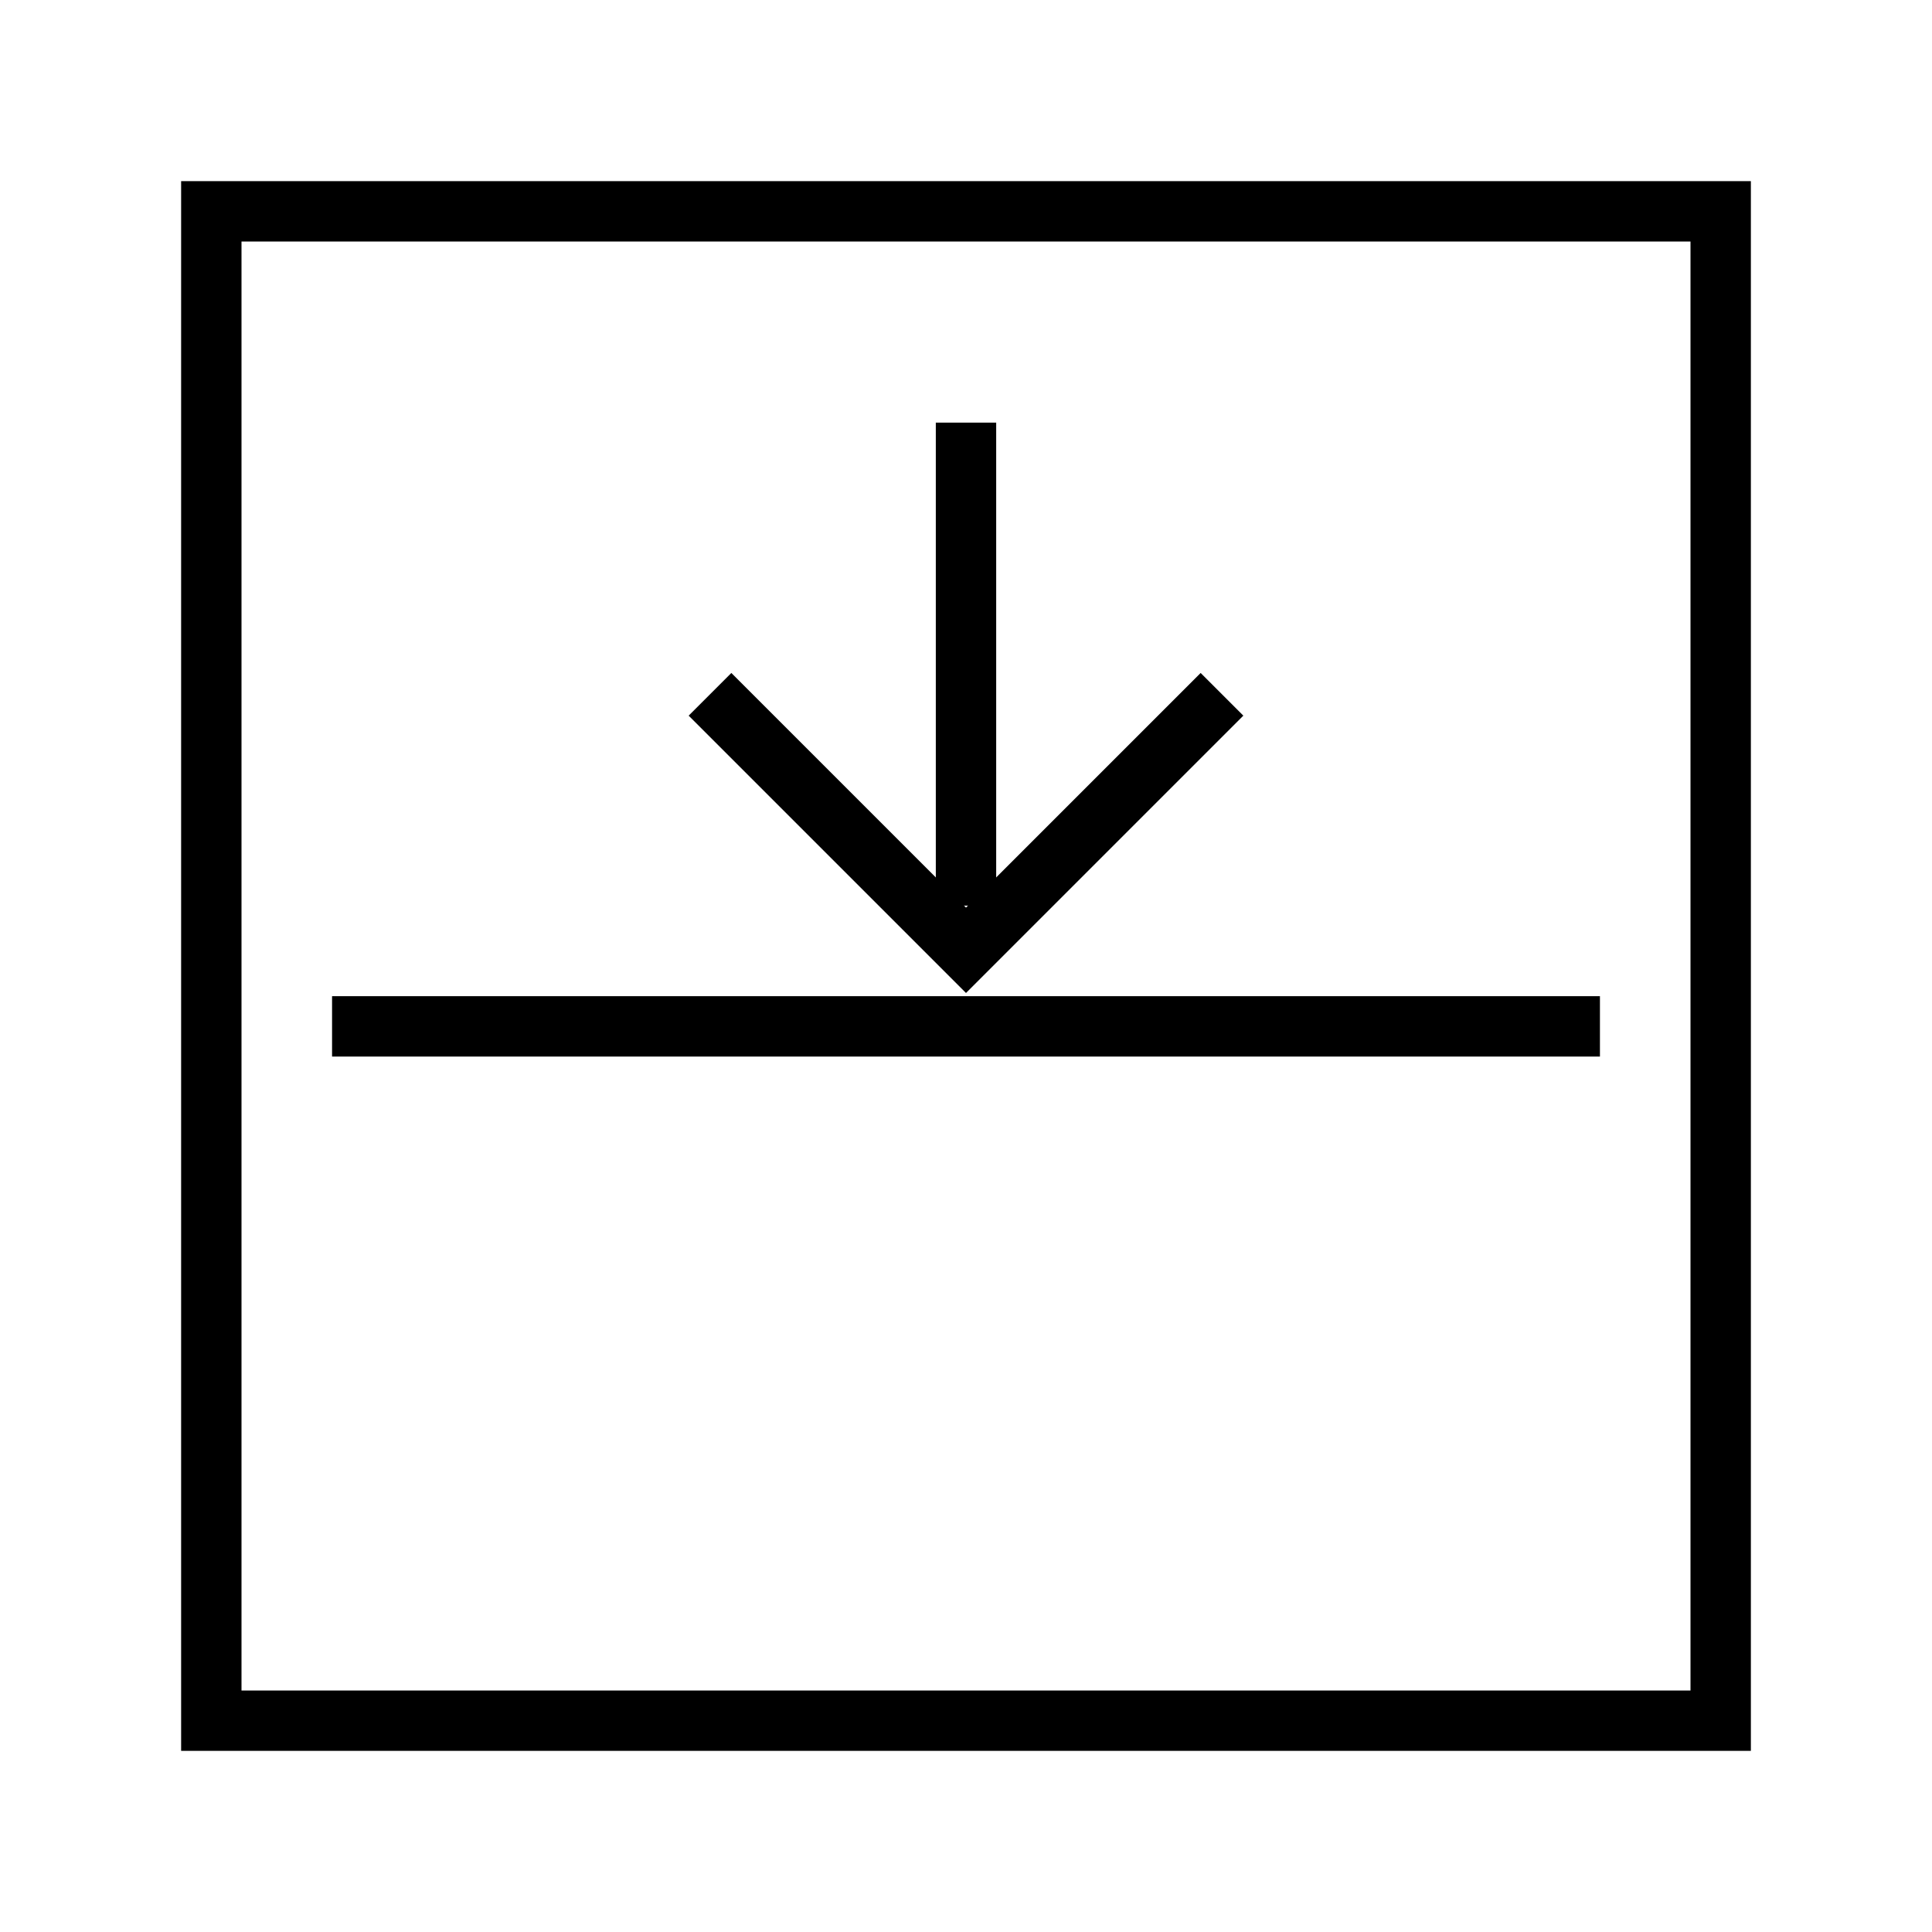 <svg id="Calque_1" data-name="Calque 1" xmlns="http://www.w3.org/2000/svg" viewBox="0 0 64 64"><title>padding_top</title><rect x="7" y="7" width="50" height="50" transform="translate(64 0) rotate(90)" style="fill:none;stroke:#000;stroke-miterlimit:10;stroke-width:2px"/><line x1="32" y1="14" x2="32" y2="30" style="fill:none;stroke:#000;stroke-miterlimit:10;stroke-width:2px"/><polyline points="40.48 23 32 31.48 23.52 23" style="fill:none;stroke:#000;stroke-miterlimit:10;stroke-width:2px"/><line x1="53" y1="34" x2="11" y2="34" style="fill:none;stroke:#000;stroke-miterlimit:10;stroke-width:2px"/></svg>